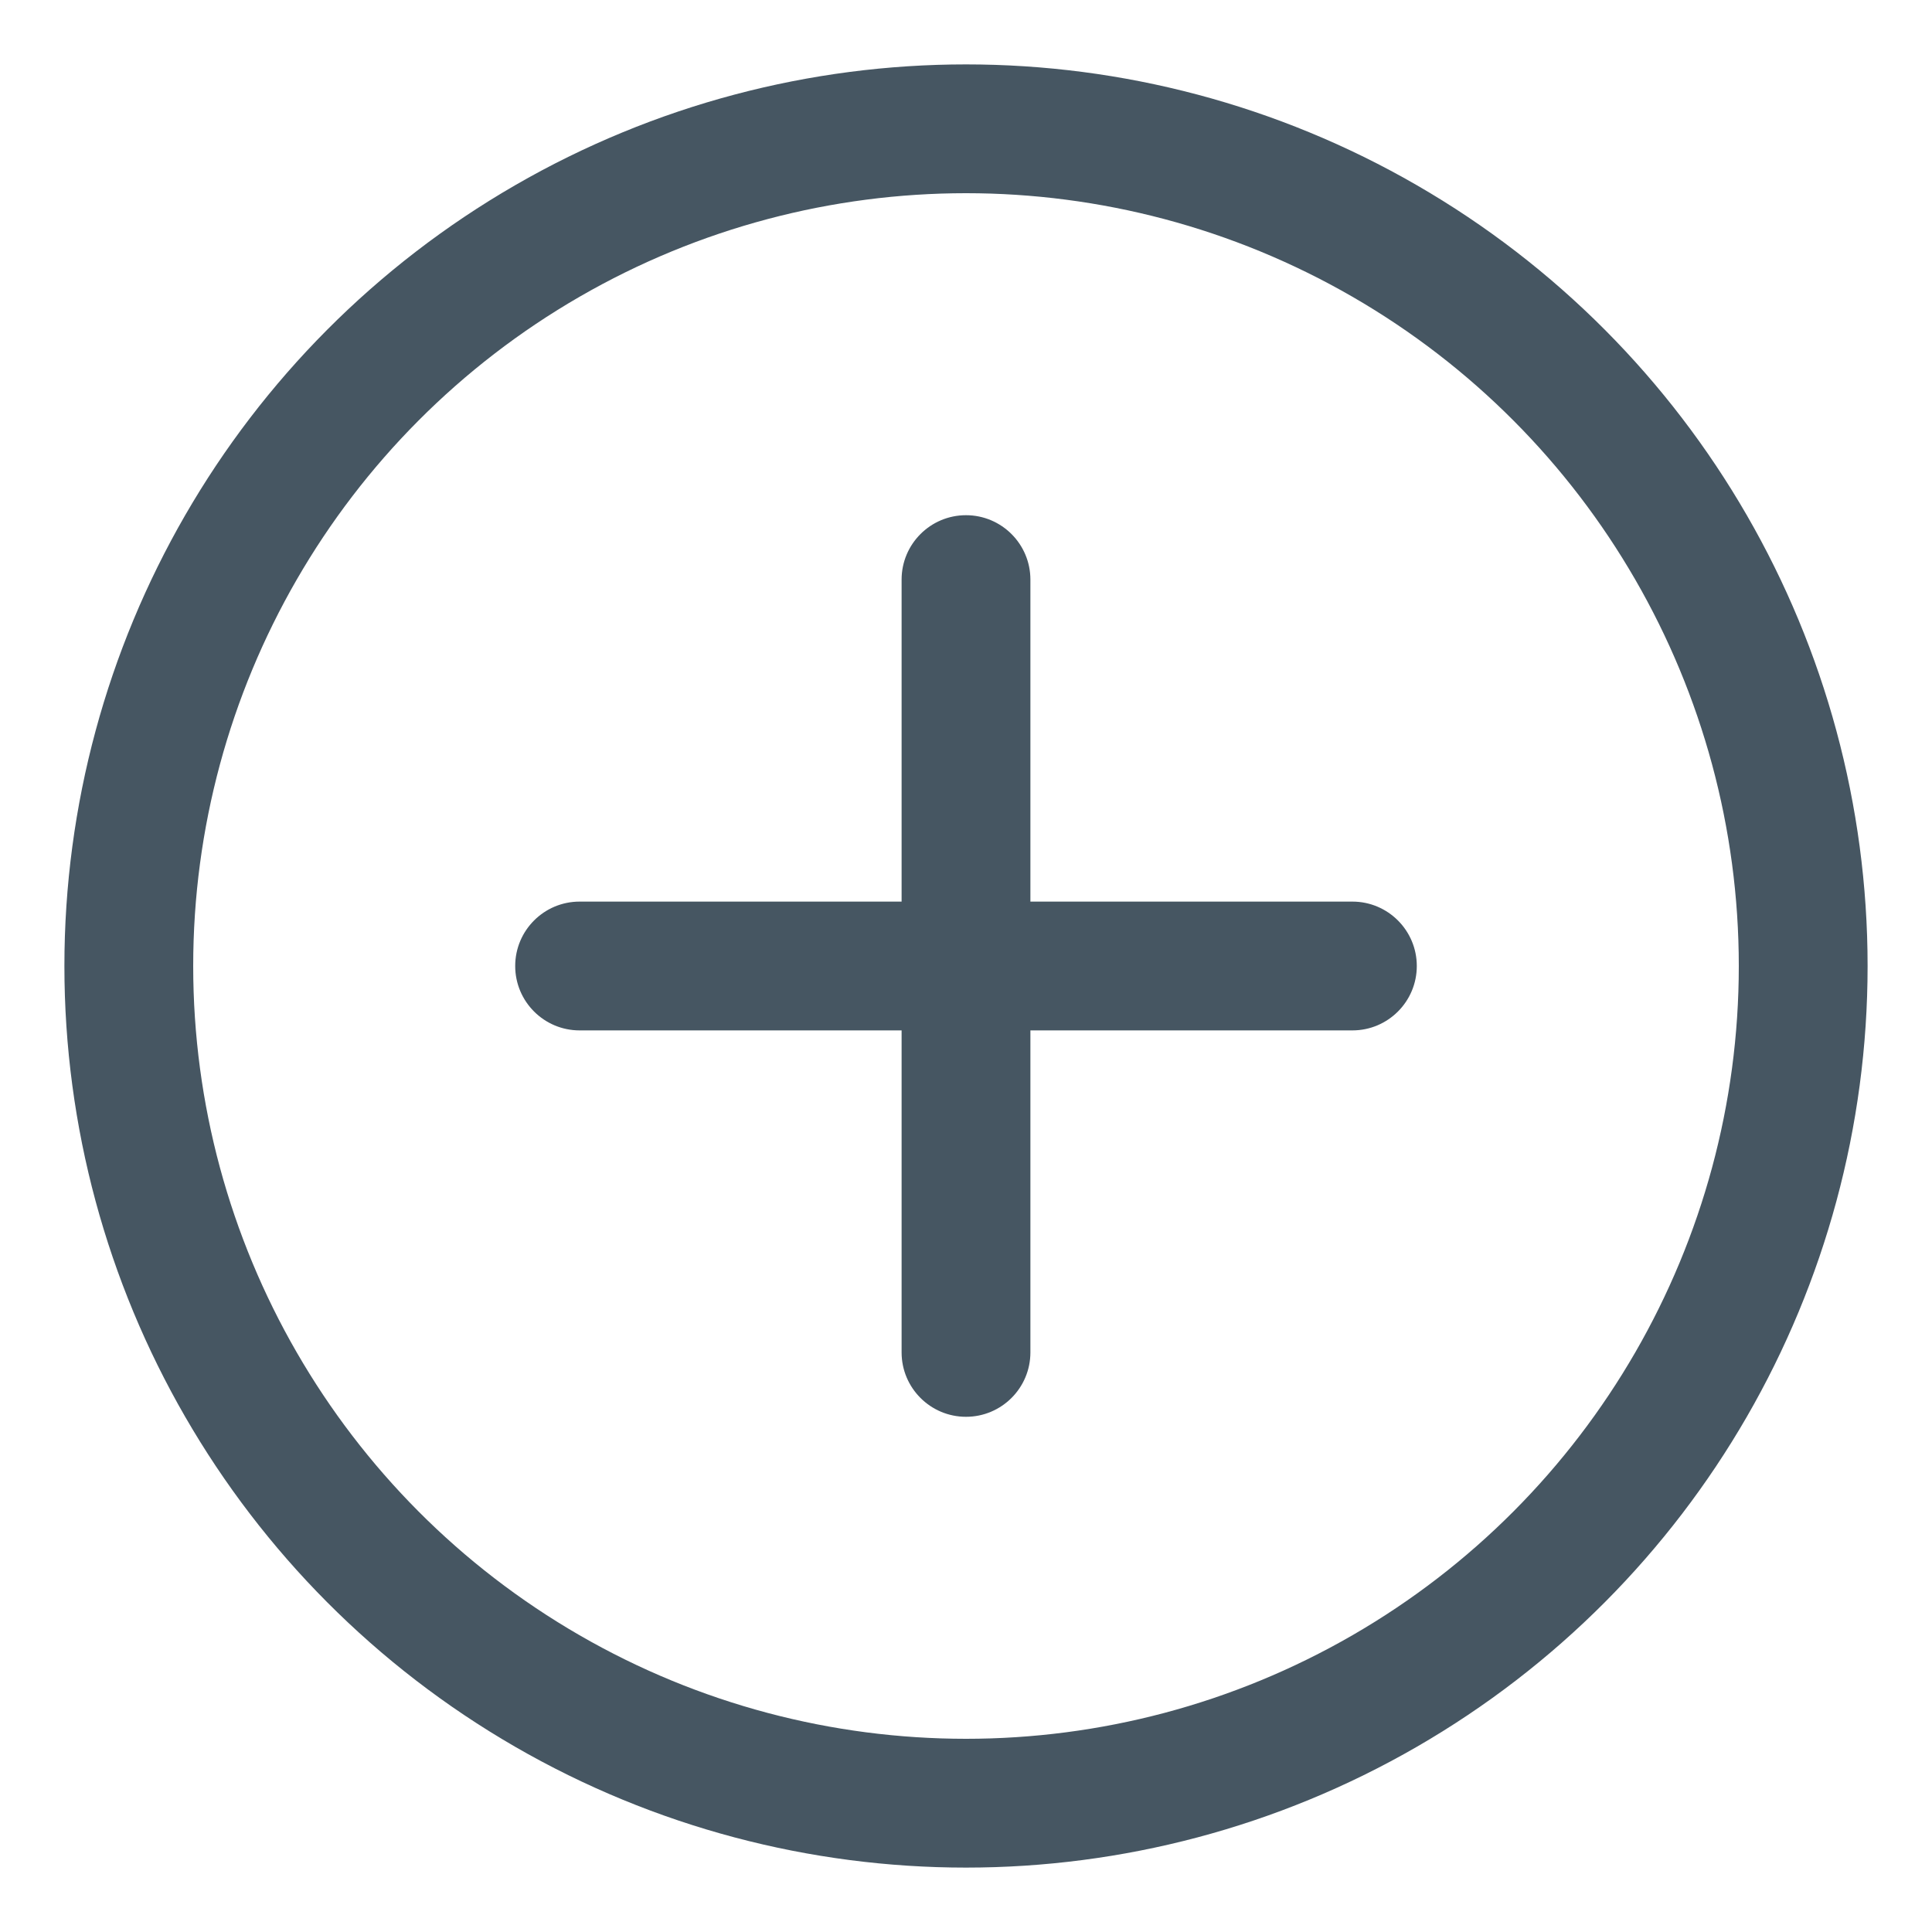 <svg viewBox="0 0 15 15" version="1.1" xmlns="http://www.w3.org/2000/svg" xmlns:xlink="http://www.w3.org/1999/xlink">
    <!-- Generator: Sketch 47.1 (45422) - http://www.bohemiancoding.com/sketch -->
    <desc>Created with Sketch.</desc>
    <defs></defs>
    <g id="form_mapping-data-model-_!" stroke="none" stroke-width="1" fill="none" fill-rule="evenodd">
        <g id="code-actions" transform="translate(-398, -612)">
            <g id="mapping_data_model_settings">
                <g id="Form" transform="translate(369, 140)">
                    <g id="settings" transform="translate(0, 238)">
                        <g id="Group-9" transform="translate(10, 63)">
                            <g id="Group-5" transform="translate(0, 160)">
                                <path d="M27,18 L27,15.5 C27,15.224 26.776,15 26.5,15 C26.224,15 26,15.224 26,15.5 L26,15.5 L26,18 L23.5,18 L23.5,18 C23.224,18 23,18.224 23,18.5 C23,18.776 23.224,19 23.5,19 L26,19 L26,21.5 C26,21.776 26.224,22 26.5,22 C26.776,22 27,21.776 27,21.5 L27,19 L29.5,19 C29.776,19 30,18.776 30,18.5 C30,18.224 29.776,18 29.5,18 L27,18 Z" id="Rectangle-8" fill="#465662"></path>
                                <circle id="Oval-5" stroke="#465662" cx="26.5" cy="18.5" r="6.5"></circle>
                            </g>
                        </g>
                    </g>
                </g>
            </g>
        </g>
    </g>
</svg>